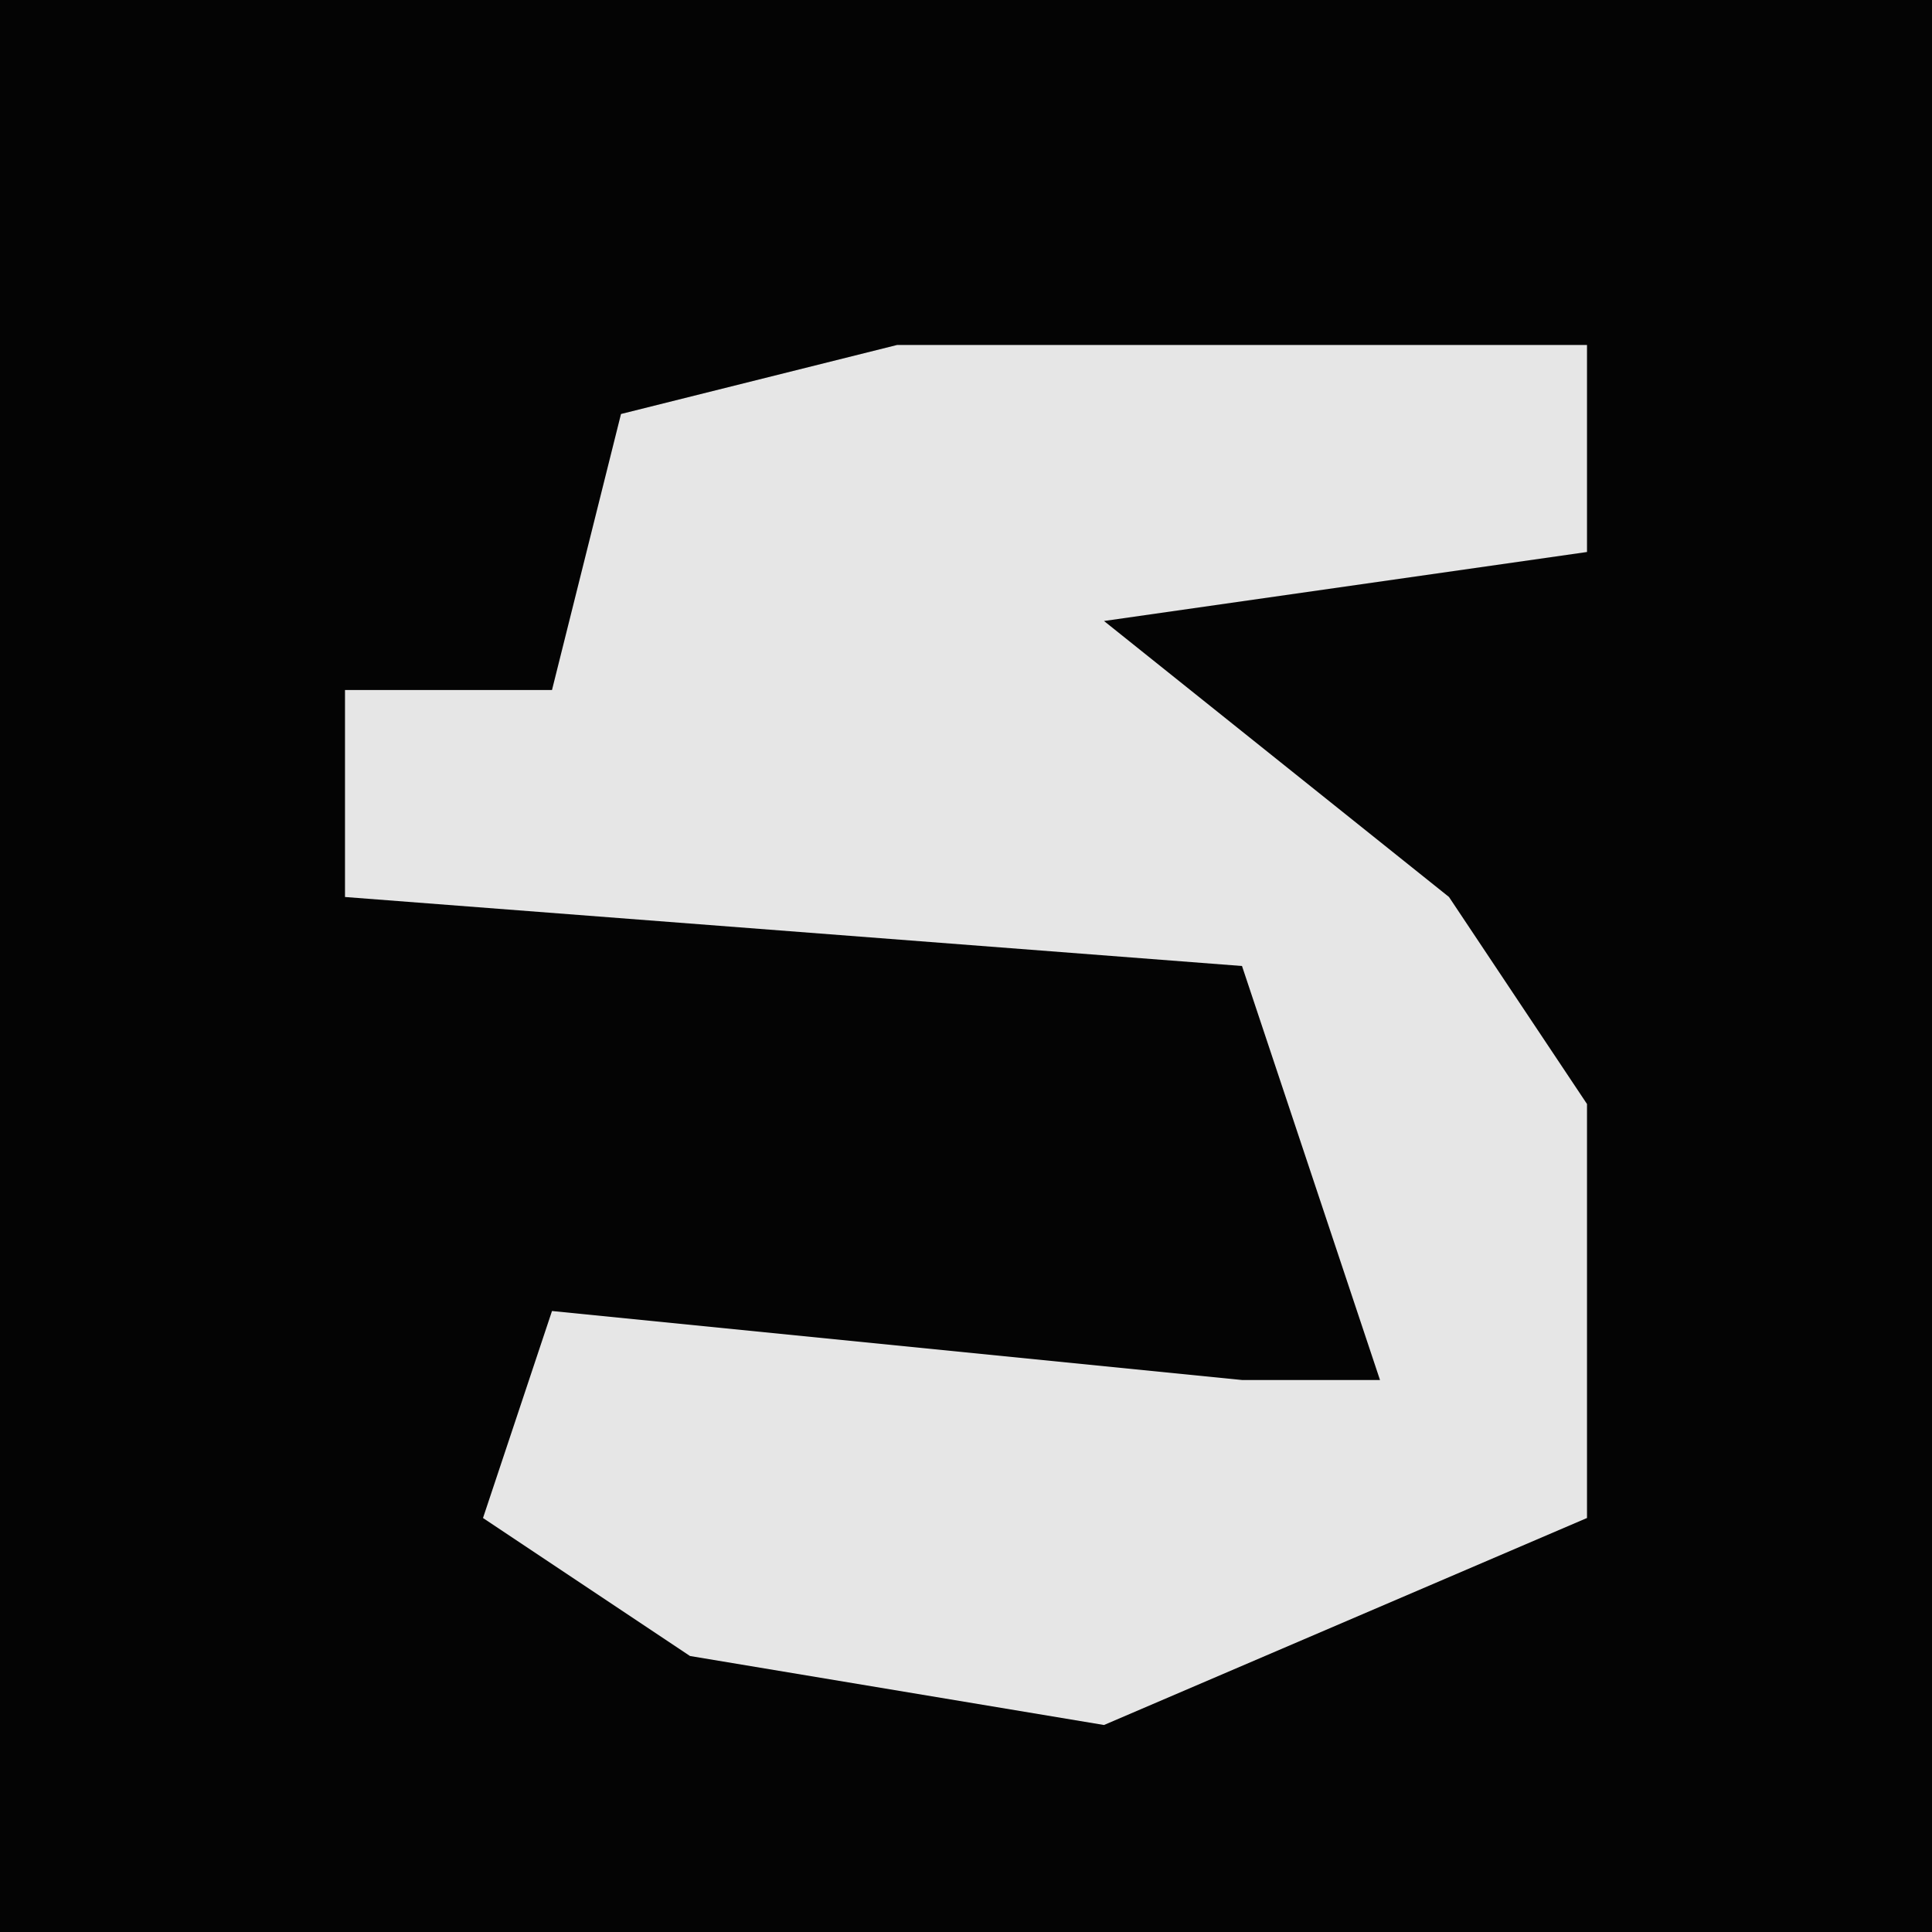 <?xml version="1.0" encoding="UTF-8"?>
<svg version="1.1" xmlns="http://www.w3.org/2000/svg" width="28" height="28">
<path d="M0,0 L28,0 L28,28 L0,28 Z " fill="#040404" transform="translate(0,0)"/>
<path d="M0,0 L10,0 L10,3 L3,4 L8,8 L10,11 L10,17 L3,20 L-3,19 L-6,17 L-5,14 L5,15 L7,15 L5,9 L-8,8 L-8,5 L-5,5 L-4,1 Z " fill="#E6E6E6" transform="translate(13,5)"/>
</svg>
